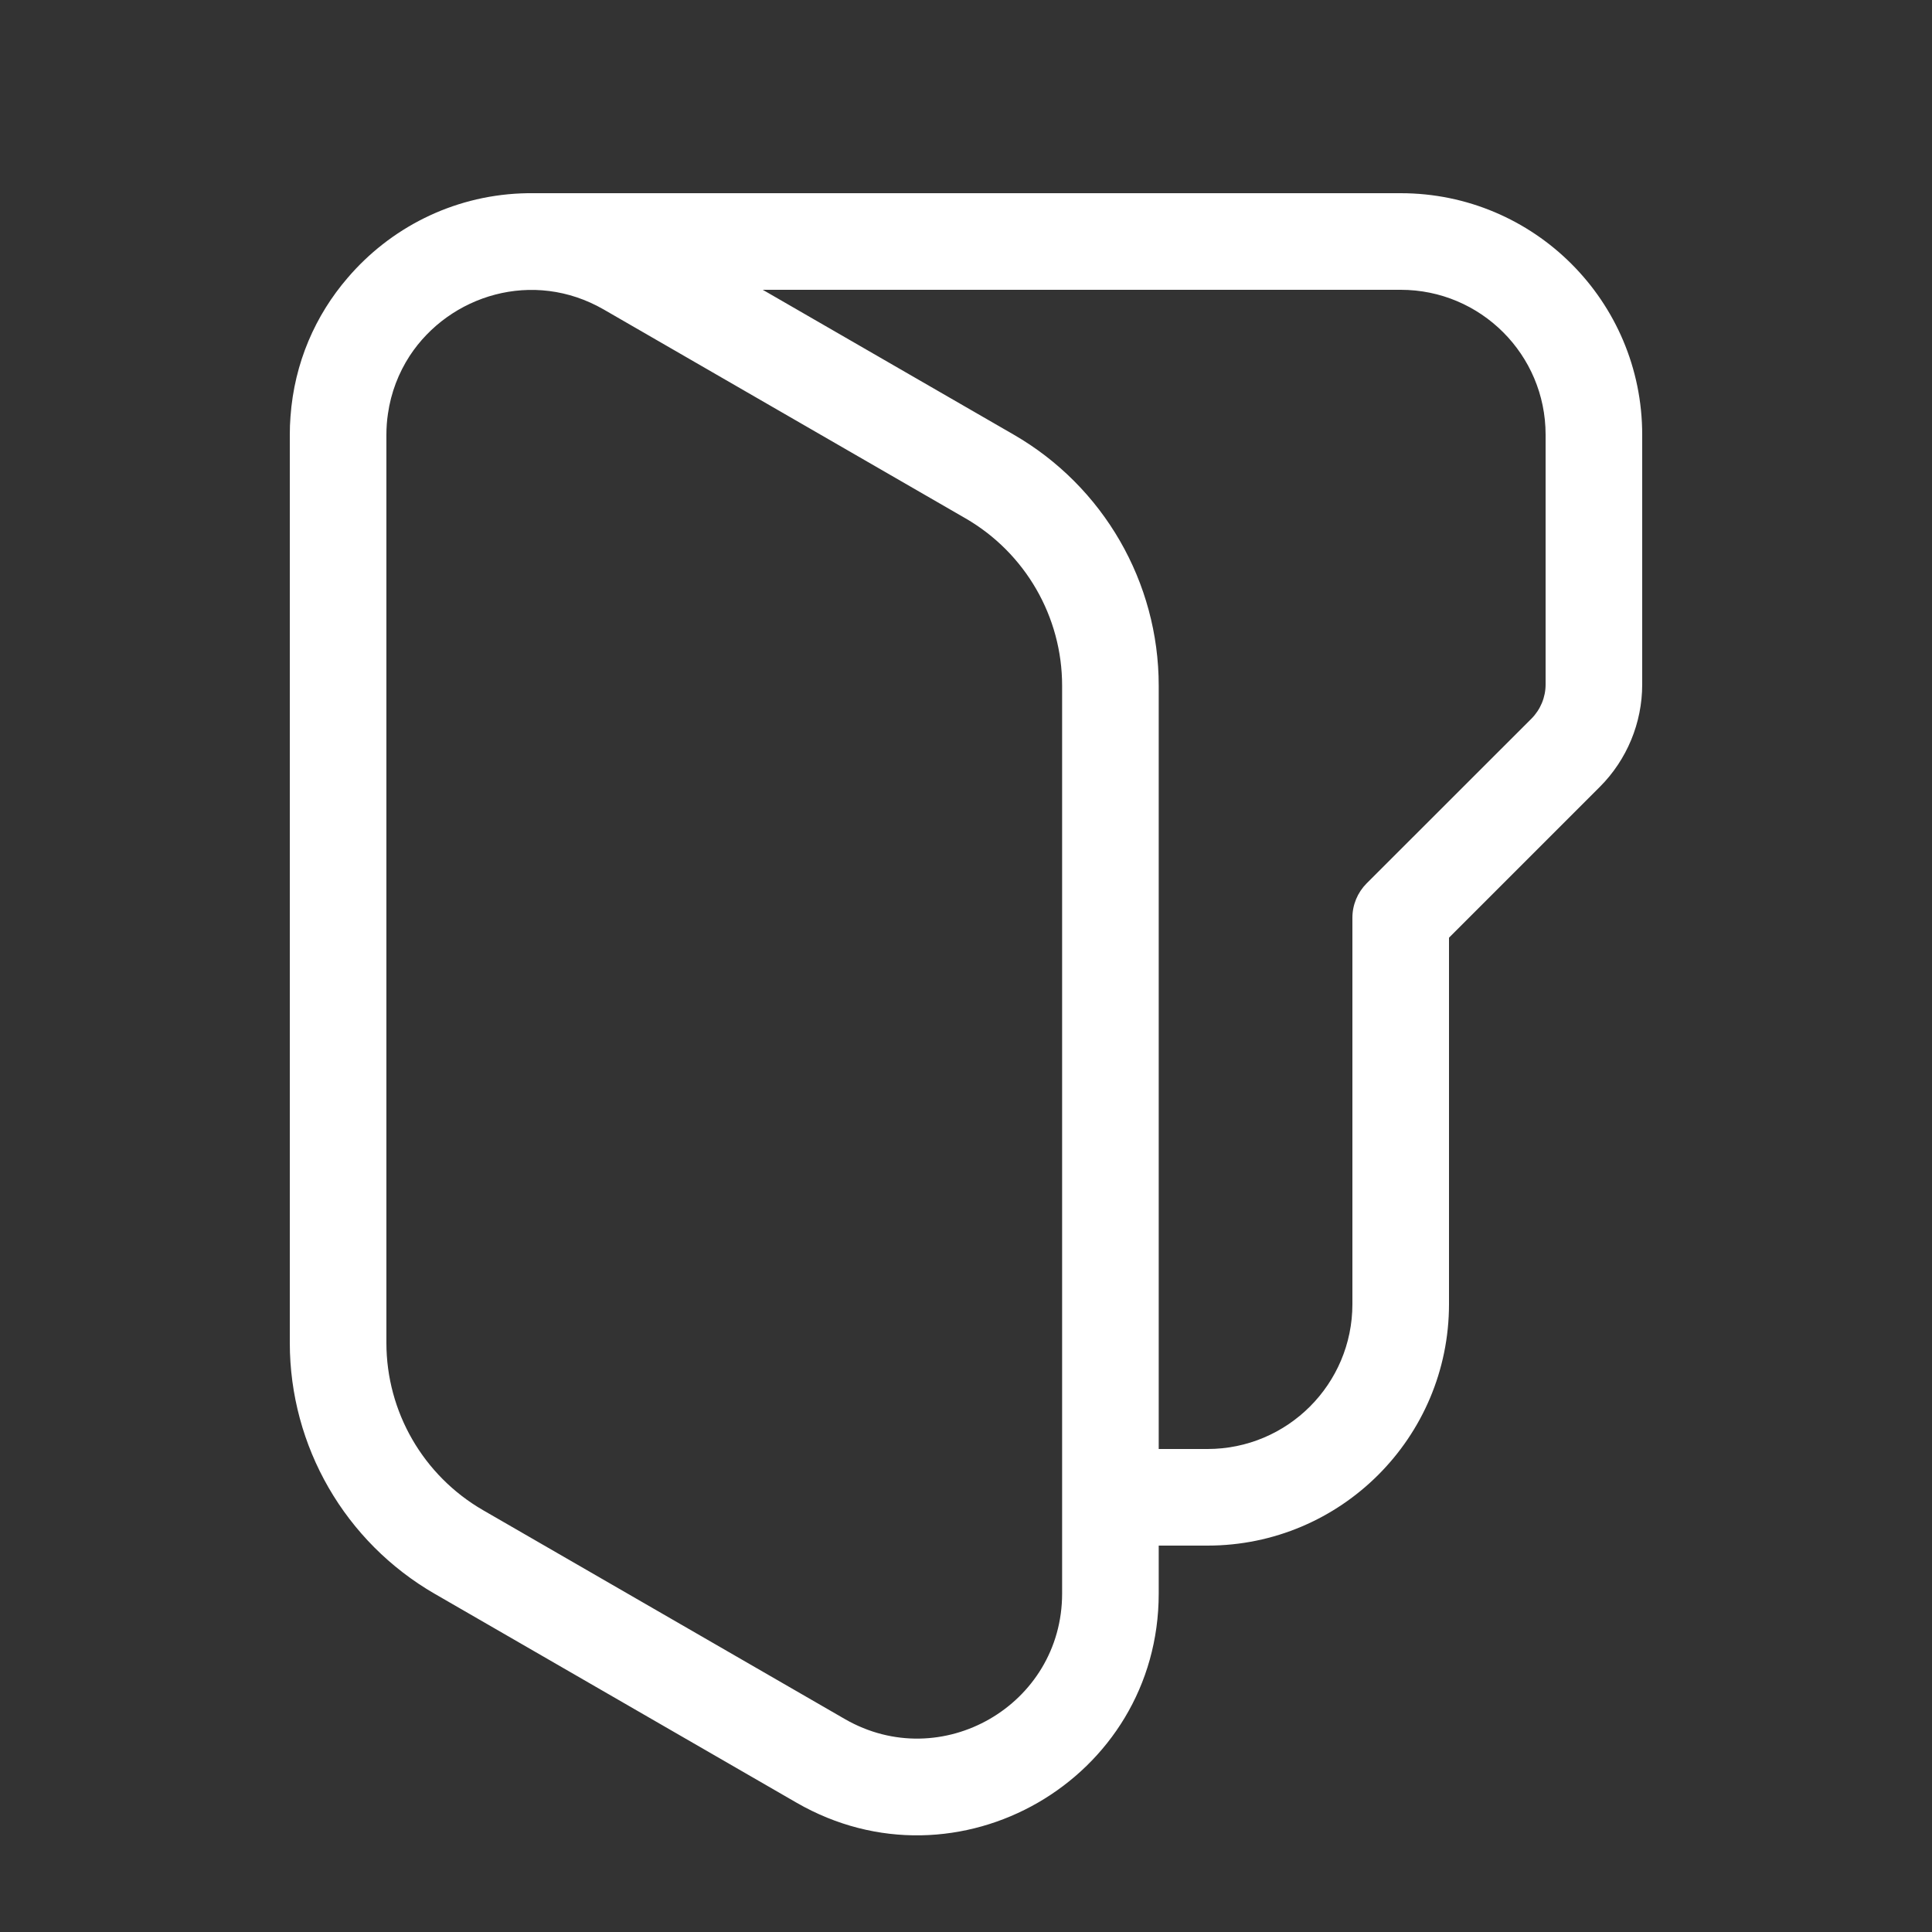<svg width="20" height="20" viewBox="0 0 20 20" fill="none" xmlns="http://www.w3.org/2000/svg">
<rect x="0" y="0" width="20" height="20" fill="#333333" stroke="none"/>
<path d="M14.5 3H7.896L10.495 4.5C11.423 5.036 11.995 6.027 11.995 7.098V15H12.5C13.328 15 14 14.328 14 13.5V9.5C14 9.367 14.053 9.24 14.146 9.146L15.854 7.439C15.947 7.345 16 7.218 16 7.086V4.5C16 3.671 15.328 3 14.5 3ZM4.016 4.283C4.005 4.354 4 4.428 4 4.503V13.901C4 14.615 4.381 15.275 5 15.633L8.745 17.795C9.745 18.372 10.995 17.651 10.995 16.496L10.995 7.098C10.995 6.384 10.614 5.724 9.995 5.366L6.25 3.204C5.518 2.782 4.653 3.055 4.241 3.684C4.126 3.861 4.047 4.065 4.016 4.283ZM5.539 2H14.5C15.881 2 17 3.119 17 4.5V7.086C17 7.483 16.842 7.865 16.561 8.146L15 9.707V13.5C15 14.88 13.881 16 12.5 16H11.995V16.496C11.995 18.42 9.912 19.623 8.245 18.661L4.5 16.499C3.572 15.963 3 14.973 3 13.901V4.5C3 4.437 3.002 4.375 3.007 4.314C3.047 3.753 3.267 3.261 3.599 2.876C4.036 2.365 4.675 2.032 5.393 2.002C5.441 2 5.49 1.999 5.539 2Z" fill="#ffffff"/>
</svg>

